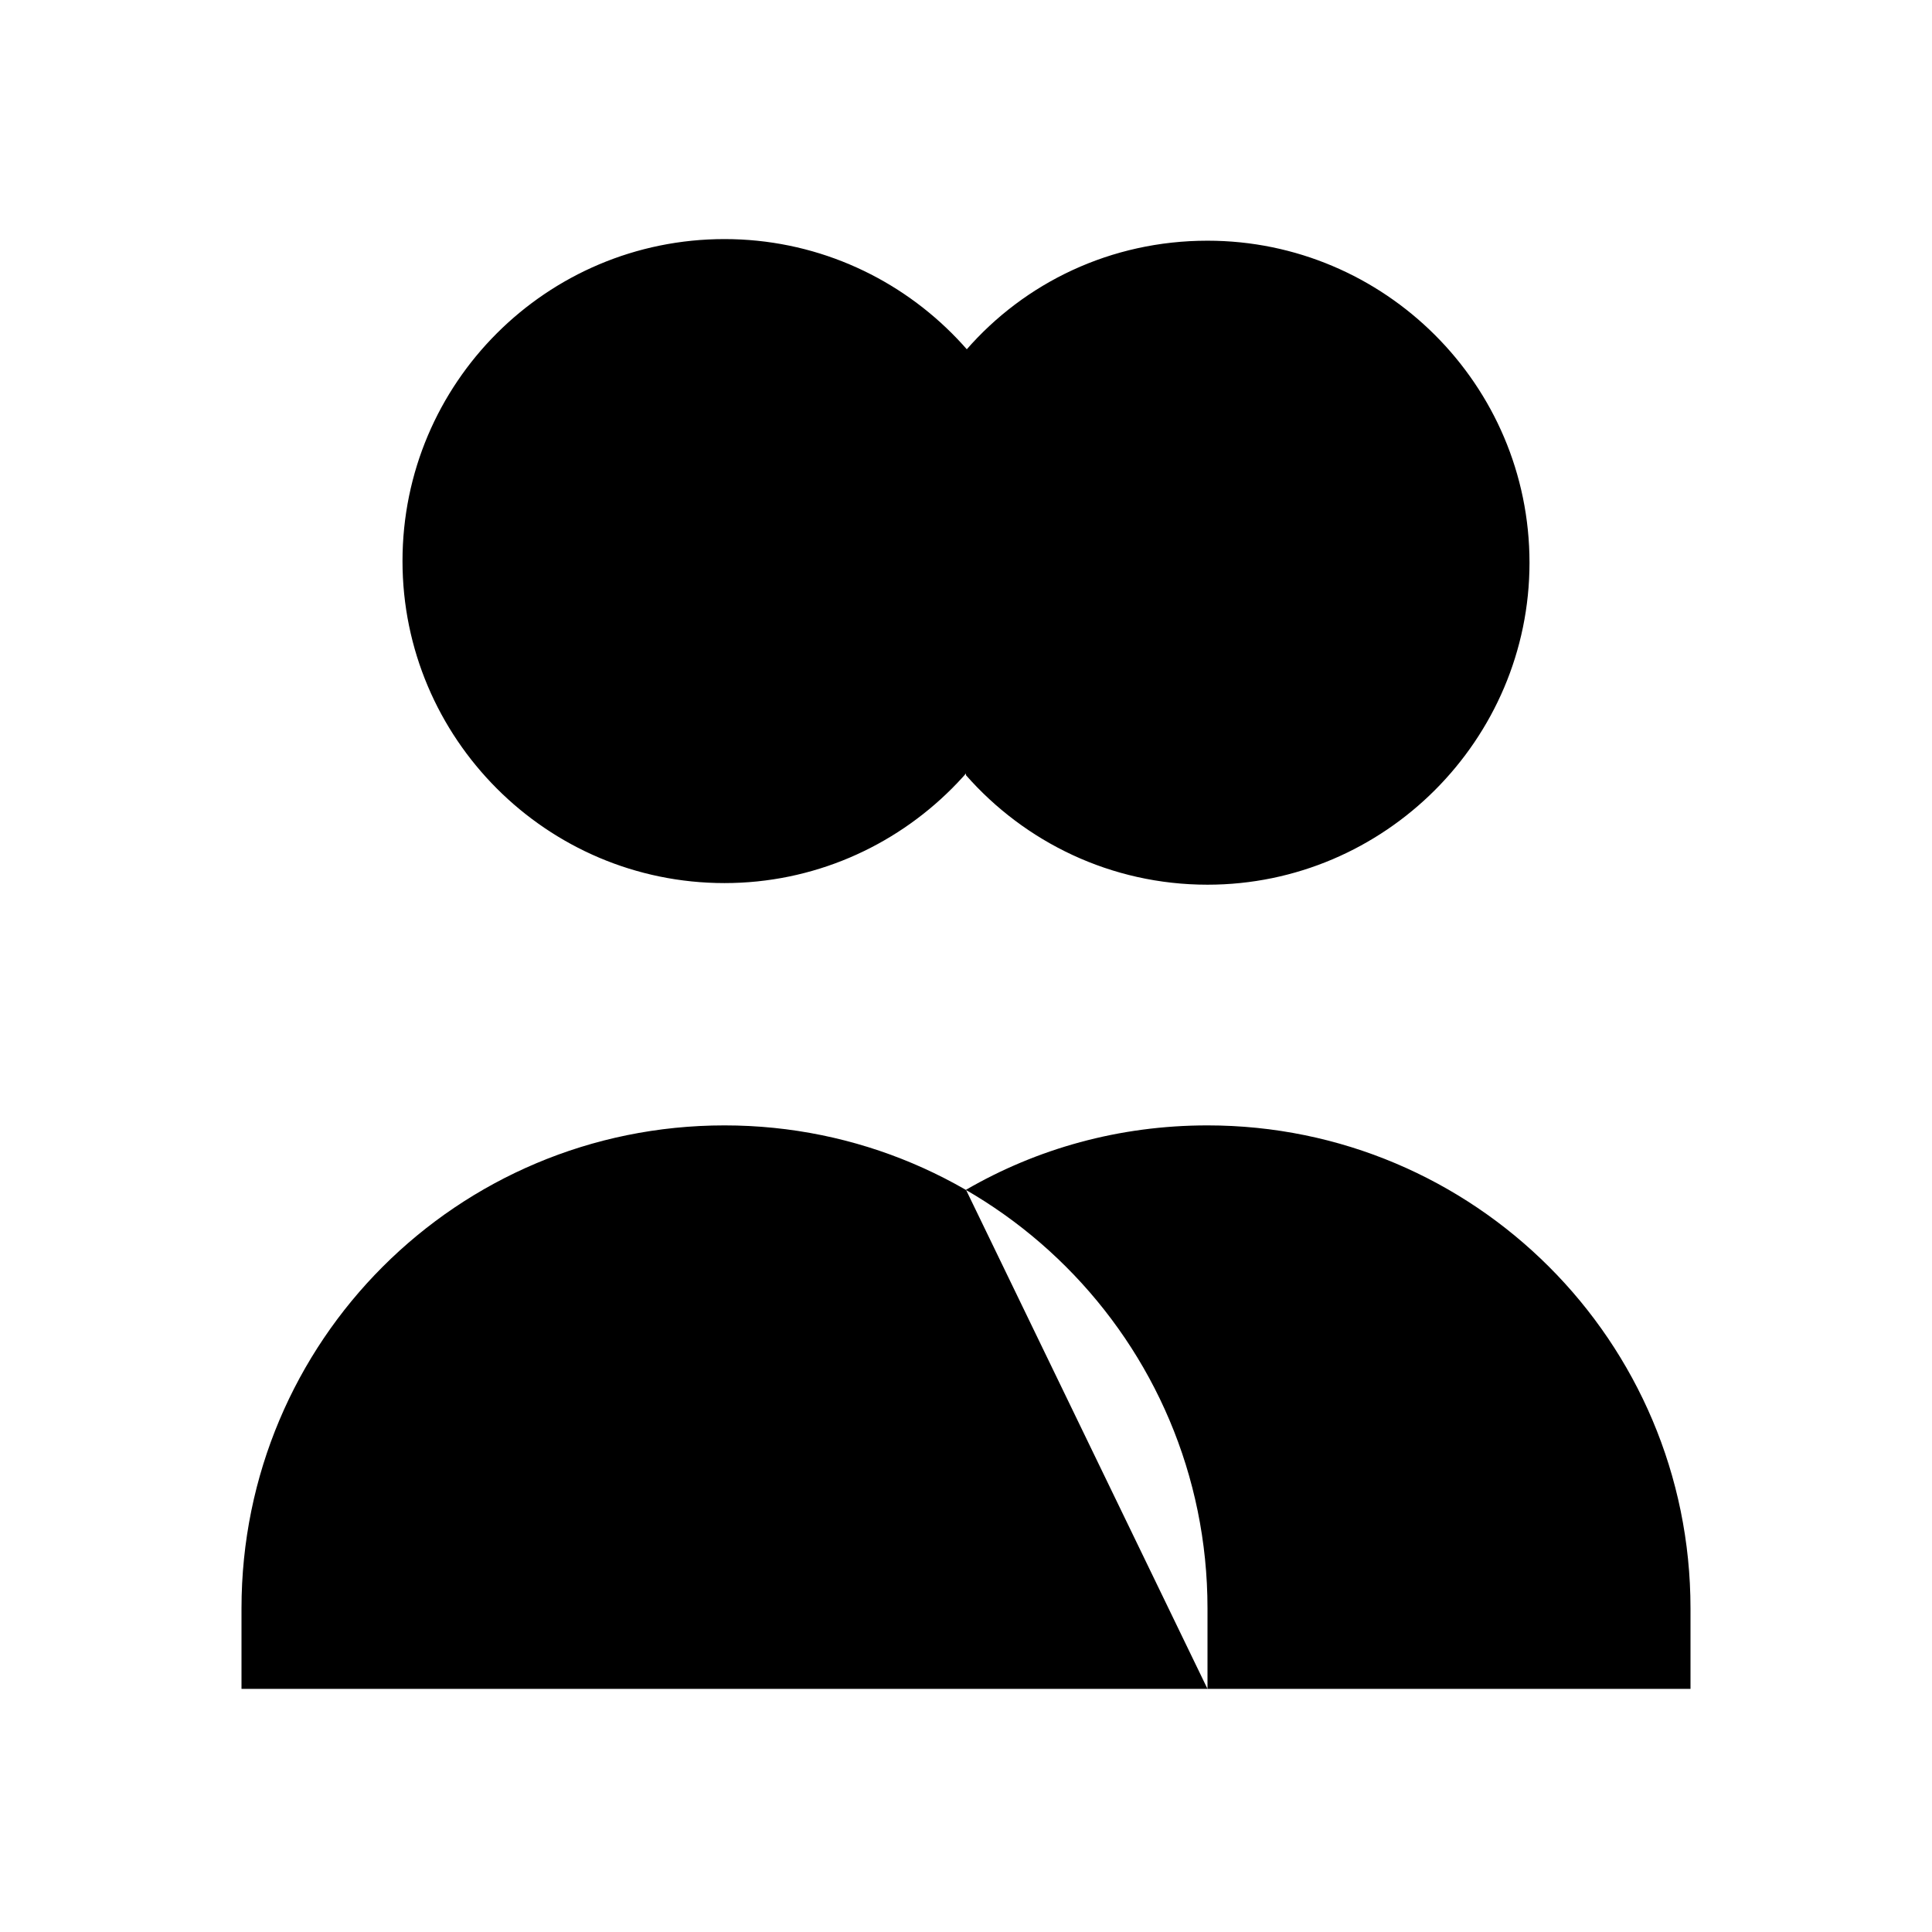 <svg viewBox="0 0 24 24" xmlns="http://www.w3.org/2000/svg" class="a"><path d="M12 4.35c.73-.84 1.8-1.36 3-1.36 2.2 0 4 1.79 4 4 0 2.2-1.8 4-4 4 -1.2 0-2.27-.53-3-1.36m3 11.35H3v-1c0-3.32 2.68-6 6-6 3.31 0 6 2.68 6 6v1Zm0 0h6v-1c0-3.32-2.69-6-6-6 -1.1 0-2.12.29-3 .8m1-7.81c0 2.2-1.8 4-4 4 -2.21 0-4-1.8-4-4 0-2.21 1.79-4 4-4 2.2 0 4 1.79 4 4Z"/></svg>